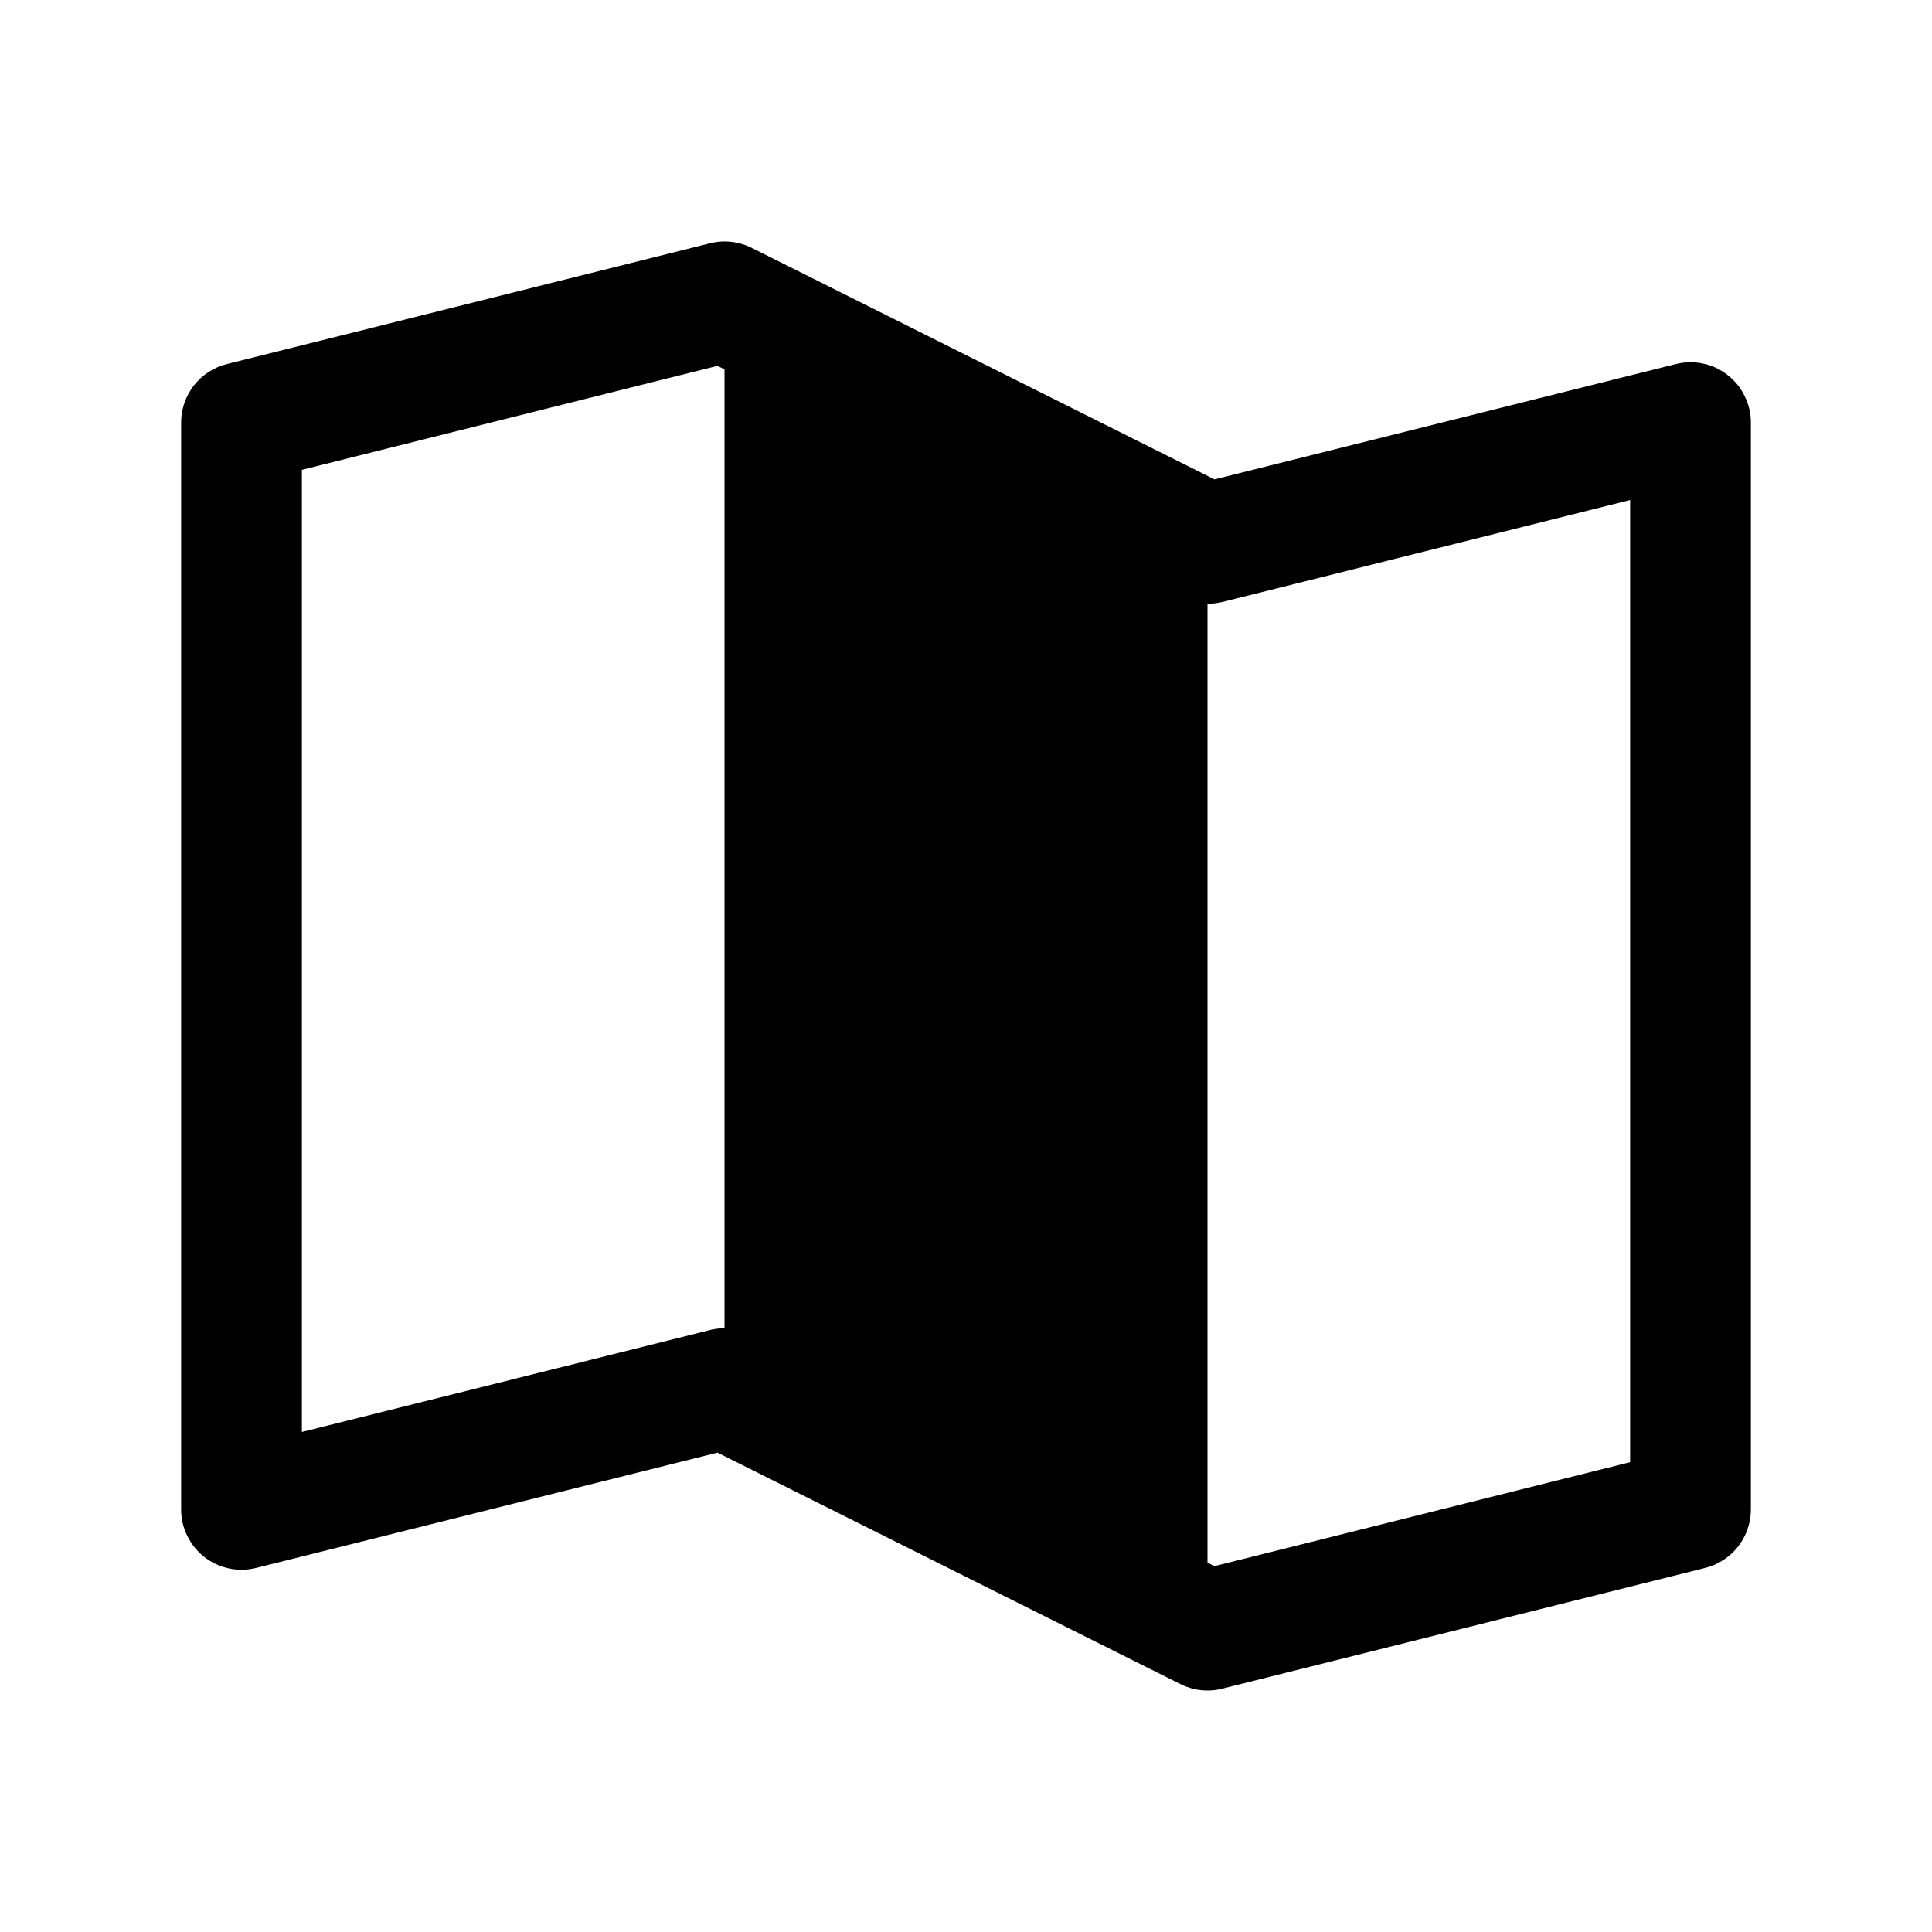 <svg width="16" height="16" viewBox="0 0 16 16" fill="none" xmlns="http://www.w3.org/2000/svg">
<g clip-path="url(#clip0_5_1641)">
<path d="M14.307 3.106C14.248 3.059 14.178 3.026 14.104 3.011C14.029 2.995 13.952 2.997 13.879 3.015L10.058 3.97L6.224 2.052C6.117 1.999 5.995 1.986 5.879 2.015L1.879 3.015C1.771 3.042 1.675 3.104 1.606 3.192C1.537 3.28 1.5 3.388 1.5 3.5V12.5C1.5 12.576 1.517 12.651 1.551 12.719C1.584 12.787 1.632 12.847 1.692 12.894C1.752 12.941 1.822 12.973 1.896 12.989C1.971 13.005 2.048 13.003 2.121 12.985L5.942 12.03L9.776 13.947C9.846 13.982 9.922 14 10 14C10.041 14 10.082 13.995 10.121 13.985L14.121 12.985C14.229 12.958 14.325 12.896 14.394 12.808C14.463 12.72 14.5 12.611 14.5 12.5V3.5C14.5 3.424 14.483 3.349 14.449 3.281C14.416 3.212 14.367 3.152 14.307 3.106ZM6 11C5.959 11 5.918 11.005 5.879 11.015L2.5 11.859V3.891L5.942 3.03L6 3.059V11ZM13.5 12.109L10.058 12.97L10 12.941V5C10.041 5 10.082 4.995 10.121 4.986L13.5 4.141V12.109Z" fill="black"/>
</g>
<defs>
<clipPath id="clip0_5_1641">
<rect width="16" height="16" fill="white"/>
</clipPath>
</defs>
</svg>
